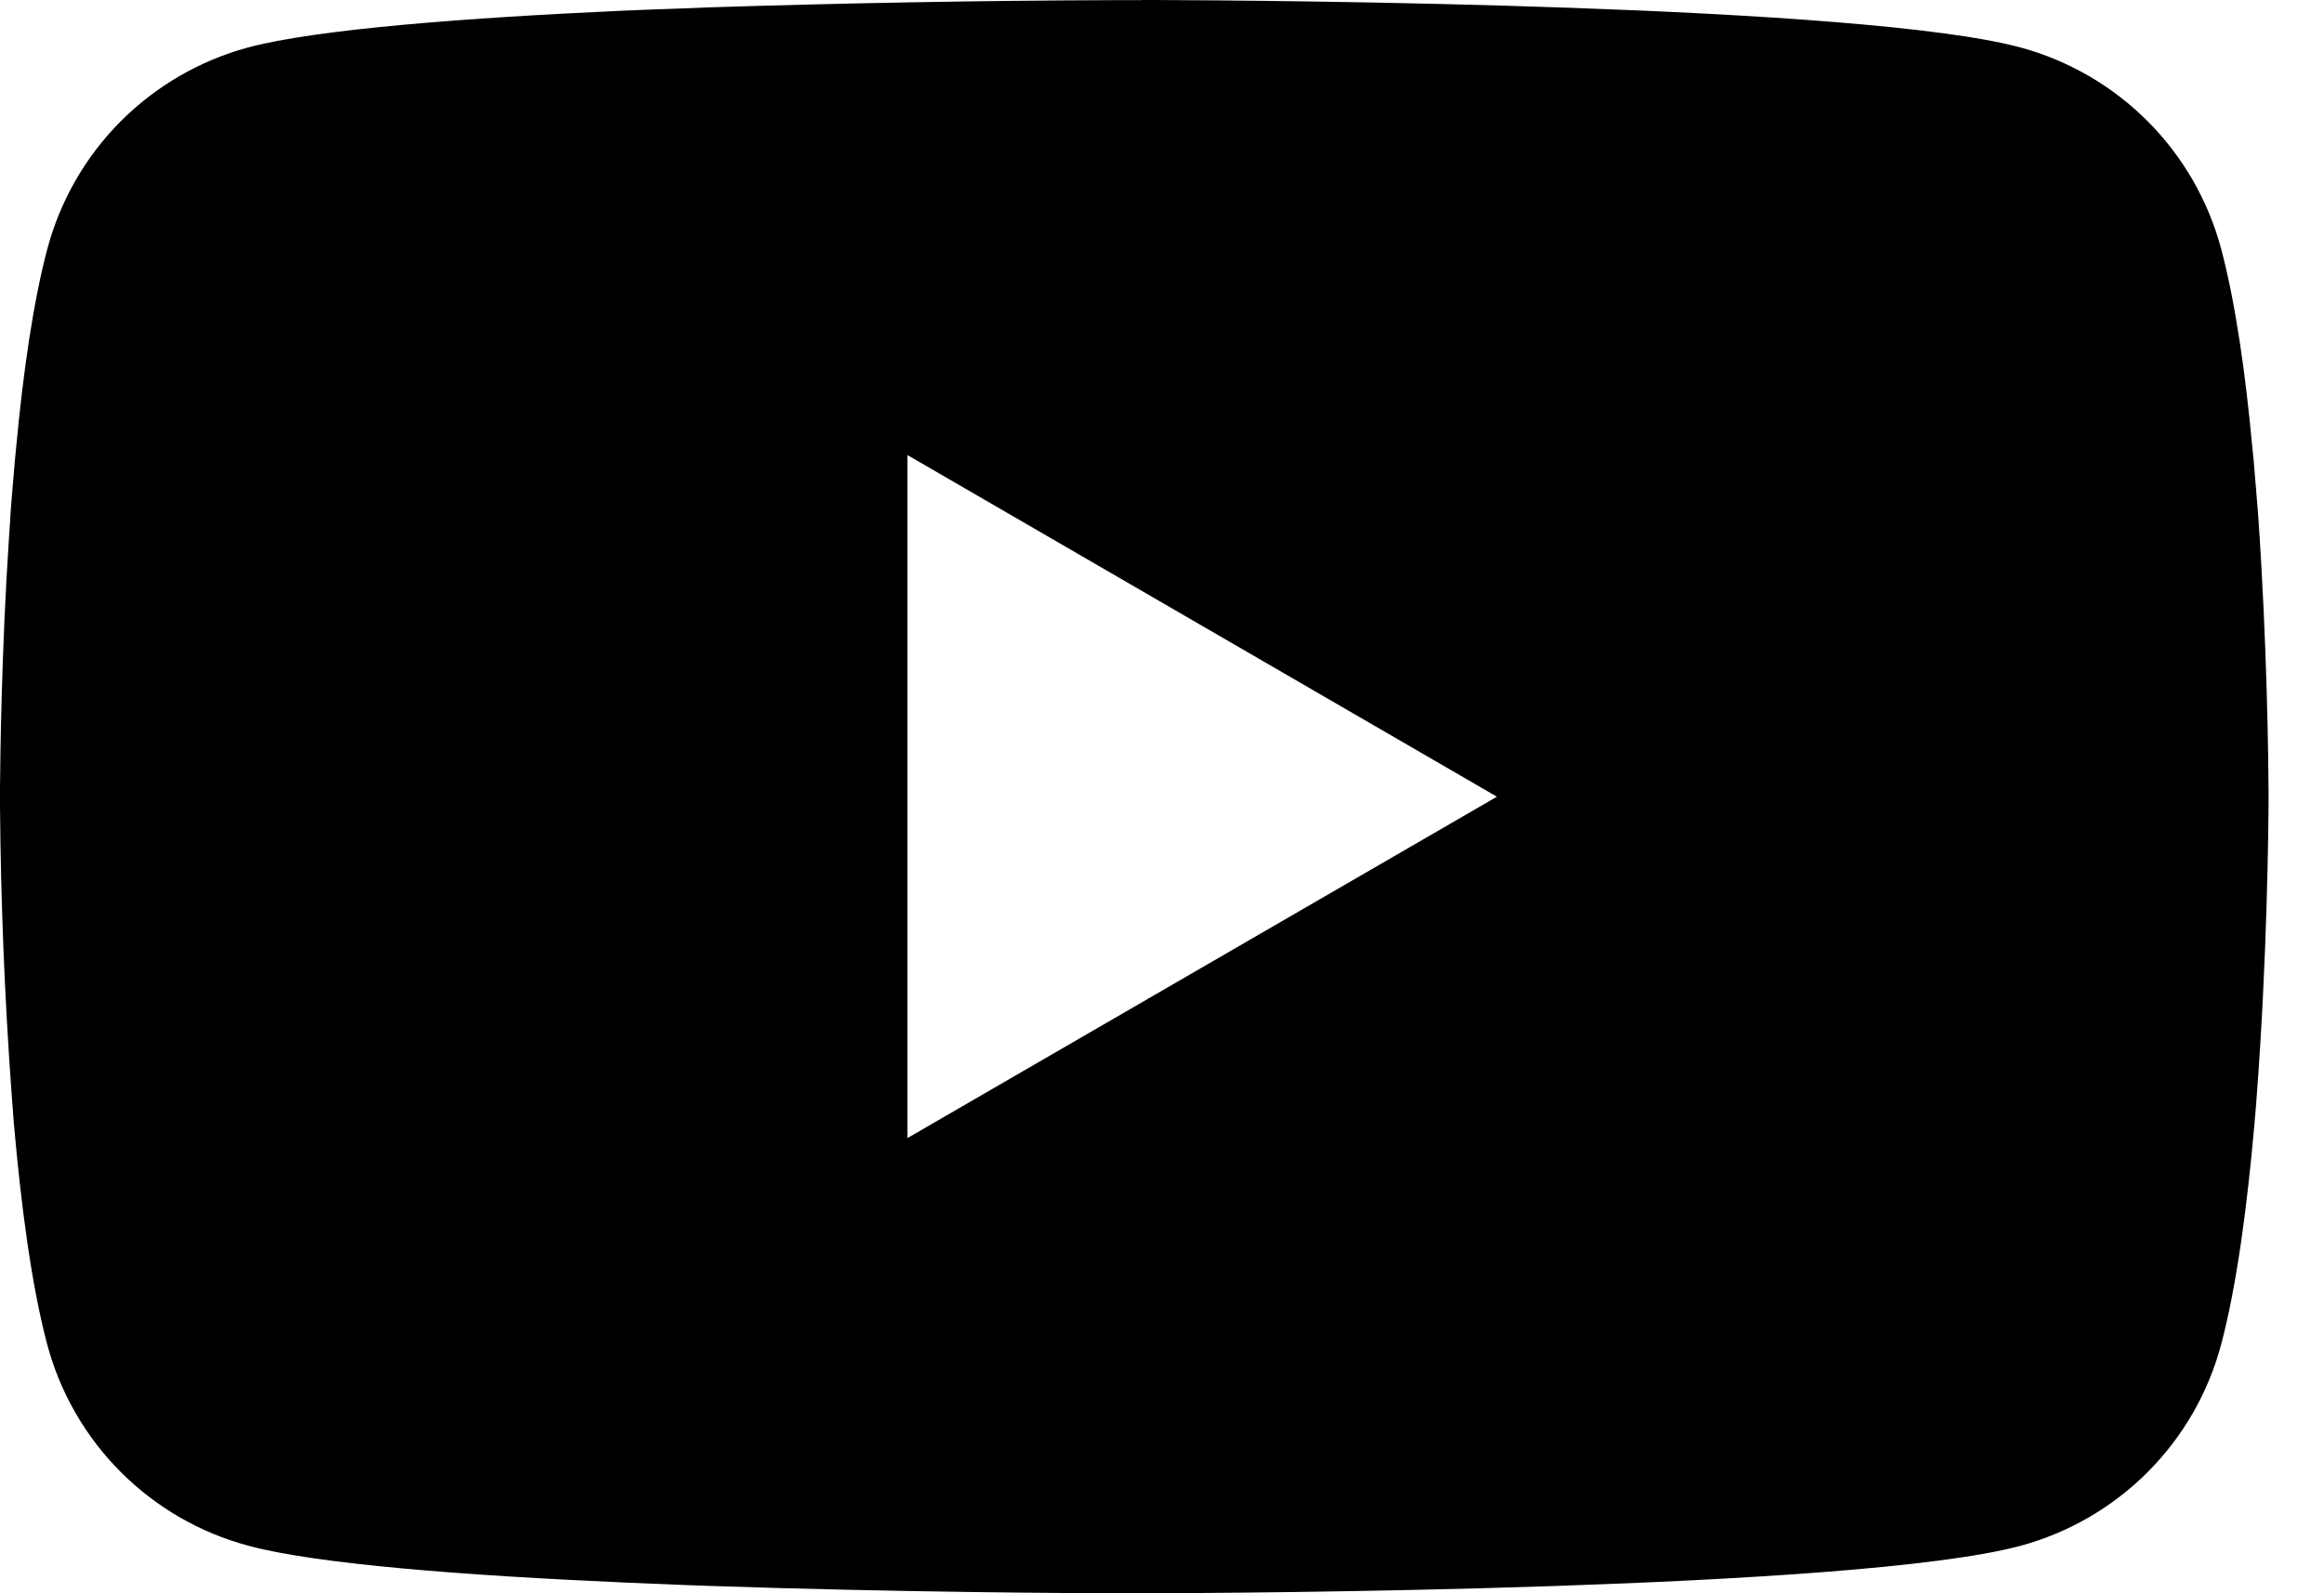 <svg width="35" height="24" viewBox="0 0 35 24" fill="none" xmlns="http://www.w3.org/2000/svg">
<path d="M17.192 0H17.382C19.138 0.006 28.032 0.07 30.43 0.715C31.155 0.912 31.815 1.296 32.346 1.828C32.876 2.36 33.257 3.022 33.451 3.748C33.667 4.559 33.819 5.633 33.921 6.742L33.943 6.964L33.989 7.519L34.007 7.741C34.145 9.693 34.163 11.521 34.165 11.92V12.08C34.163 12.494 34.143 14.446 33.989 16.479L33.972 16.703L33.953 16.925C33.846 18.147 33.688 19.36 33.451 20.252C33.258 20.978 32.877 21.641 32.346 22.173C31.816 22.705 31.155 23.088 30.43 23.285C27.953 23.951 18.538 23.998 17.233 24H16.93C16.27 24 13.541 23.987 10.679 23.889L10.316 23.876L10.13 23.868L9.765 23.853L9.4 23.838C7.03 23.733 4.773 23.564 3.733 23.282C3.008 23.087 2.347 22.703 1.817 22.172C1.286 21.64 0.905 20.978 0.711 20.252C0.474 19.362 0.316 18.147 0.209 16.925L0.192 16.701L0.175 16.479C0.07 15.032 0.011 13.582 0 12.131L0 11.869C0.004 11.41 0.021 9.823 0.137 8.072L0.152 7.852L0.158 7.741L0.175 7.519L0.222 6.964L0.243 6.742C0.346 5.633 0.498 4.557 0.713 3.748C0.907 3.022 1.288 2.359 1.818 1.827C2.349 1.295 3.01 0.912 3.735 0.715C4.775 0.438 7.032 0.267 9.402 0.16L9.765 0.145L10.133 0.132L10.316 0.126L10.681 0.111C12.714 0.046 14.747 0.009 16.78 0.002H17.192V0ZM13.667 6.855V17.143L22.544 12.001L13.667 6.855Z" fill="black"/>
</svg>
